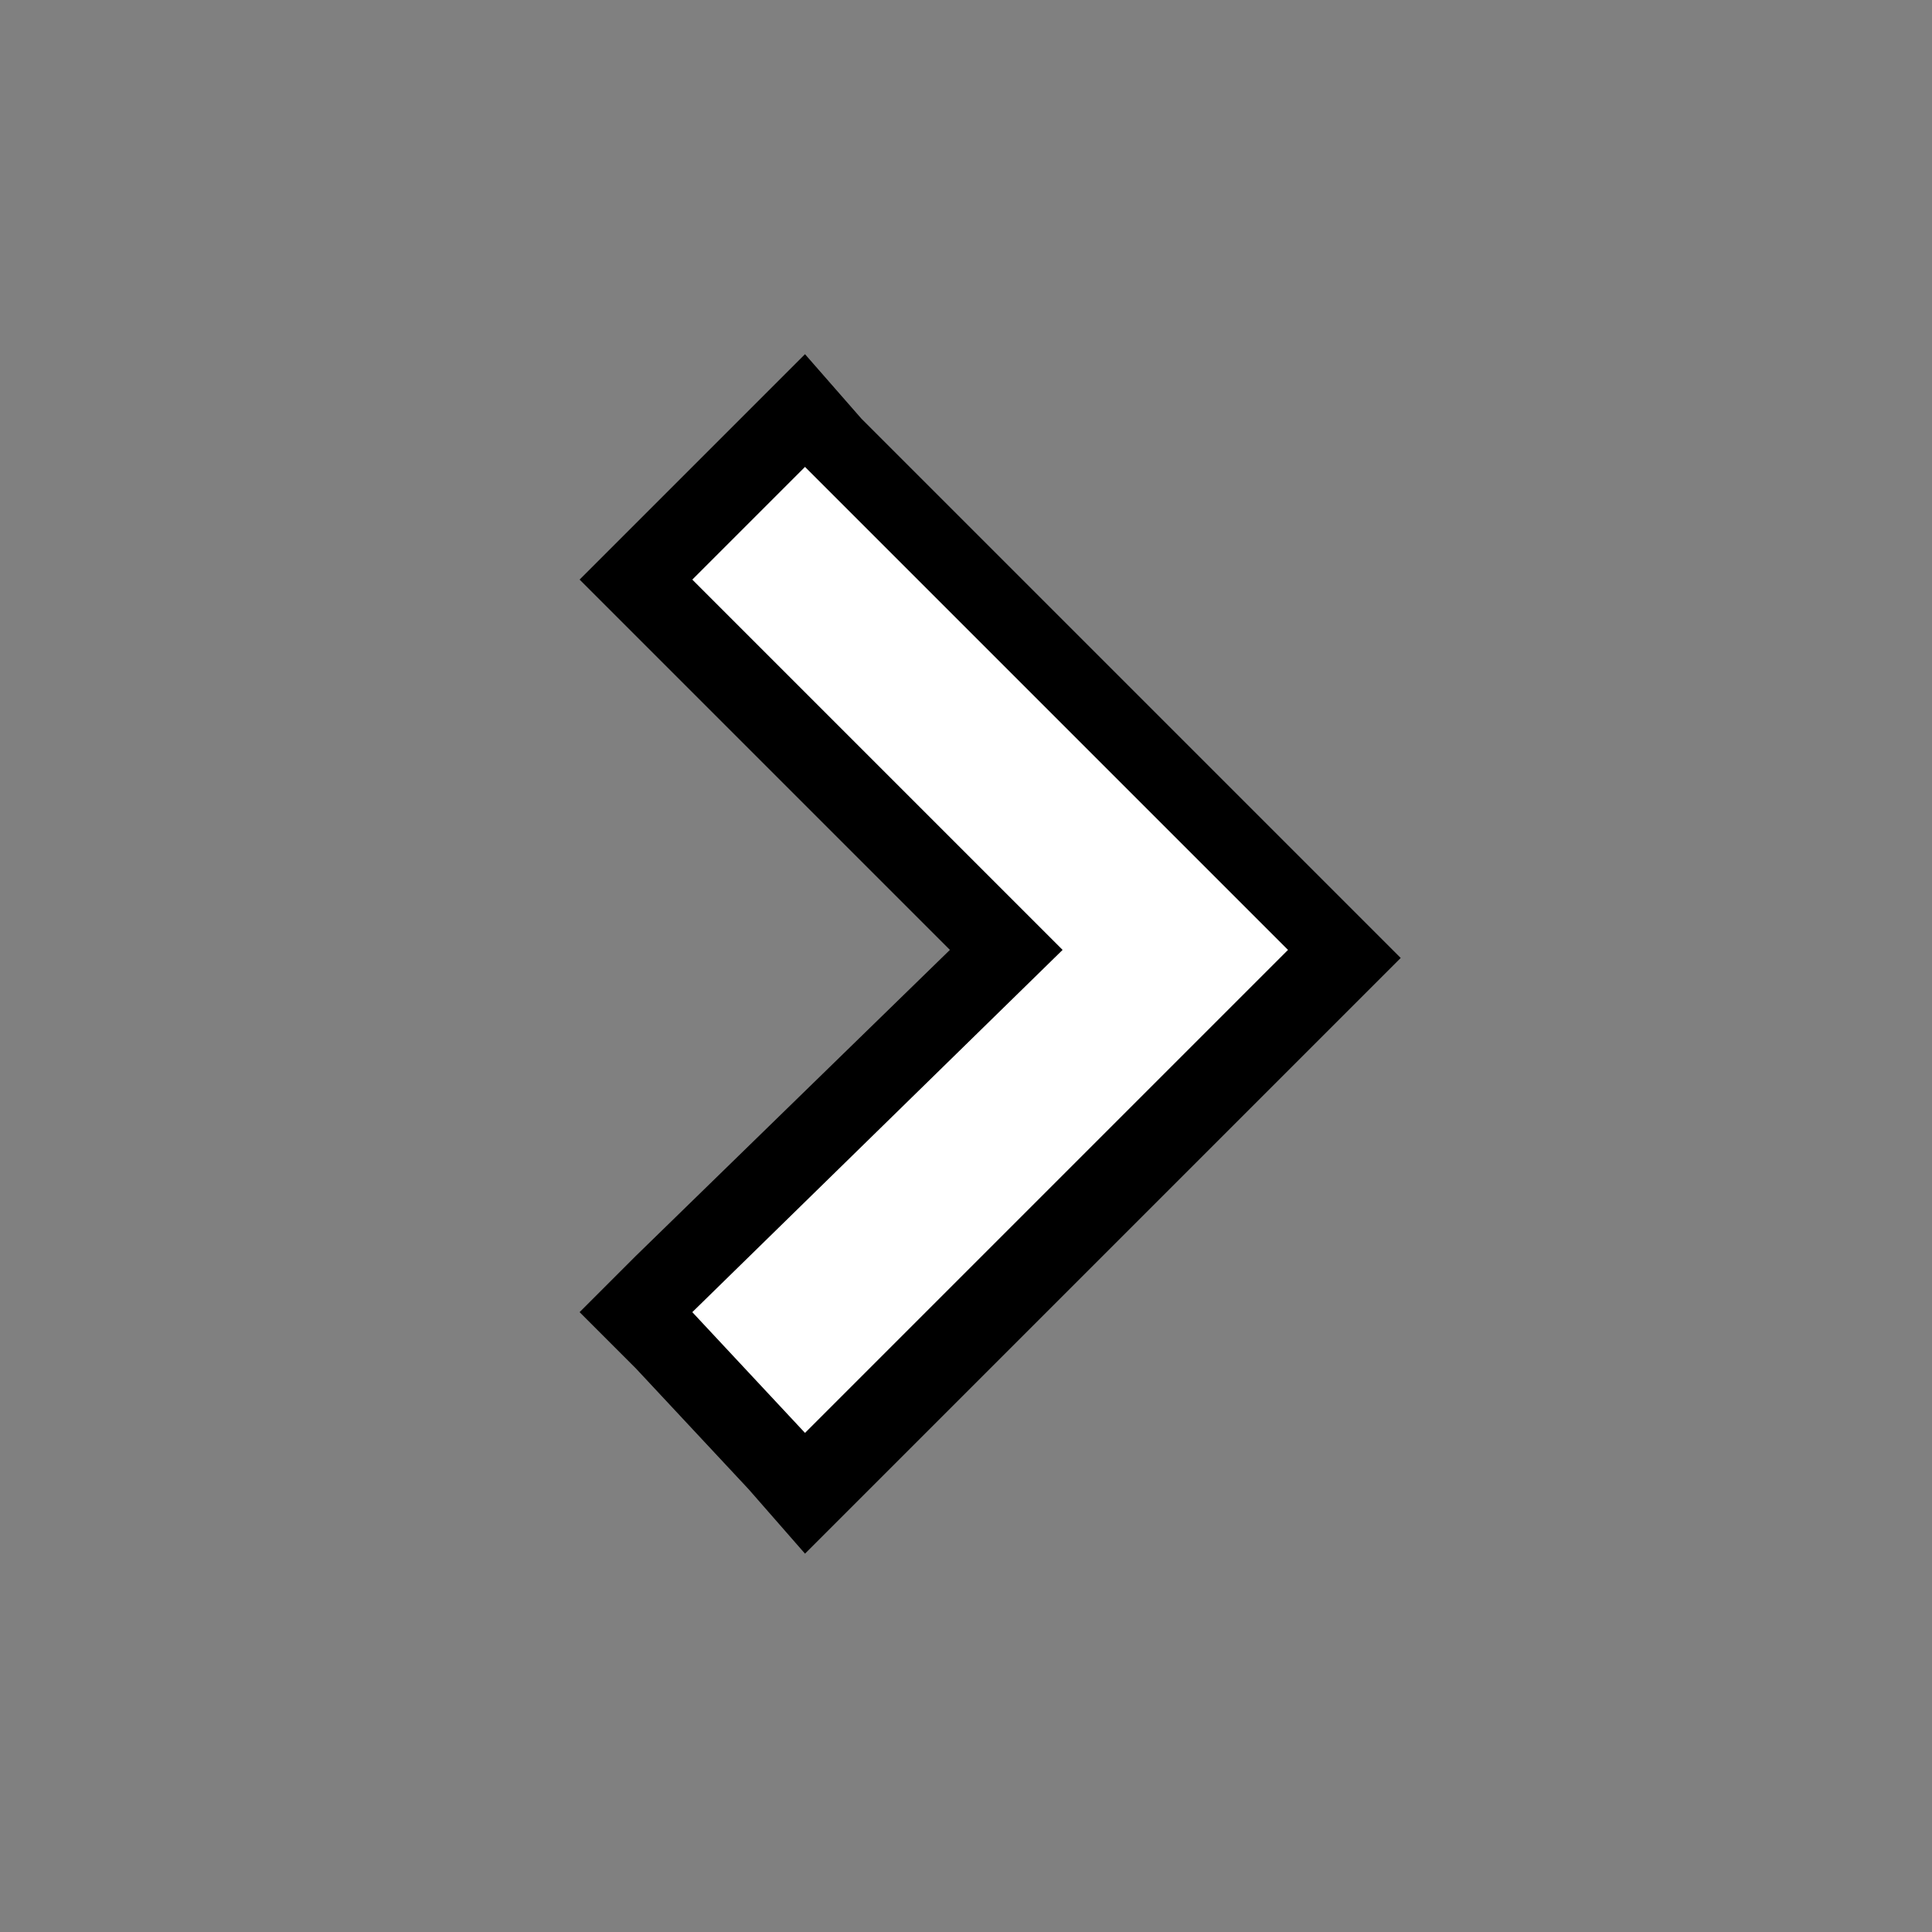 <?xml version="1.0" encoding="utf-8"?>
<!-- Generator: Adobe Illustrator 19.1.0, SVG Export Plug-In . SVG Version: 6.00 Build 0)  -->
<svg version="1.1" id="Layer_1" xmlns="http://www.w3.org/2000/svg" xmlns:xlink="http://www.w3.org/1999/xlink" x="0px" y="0px"
	 viewBox="-383 295 24 24" style="enable-background:new -383 295 24 24;" xml:space="preserve">
<rect x="-383" y="295" width="24" height="24" fill="#808080" stroke="none"/>
<style type="text/css">
	.st0{fill:#FFFFFF;}
</style>
<g id="keyboard-arrow-right">
	<g>
		<polygon class="st0" points="-375.1,311.3 -370.5,306.8 -375.1,302.2 -373,300.1 -366.3,306.8 -373,313.5 		"/>
		<path d="M-373,300.8l6,6l-6,6l-1.4-1.5l4.6-4.5l-4.6-4.6L-373,300.8 M-373,299.4l-0.7,0.7l-1.4,1.4l-0.7,0.7l0.7,0.7l3.9,3.9
			l-3.9,3.8l-0.7,0.7l0.7,0.7l1.4,1.5l0.7,0.8l0.7-0.7l6-6l0.7-0.7l-0.7-0.7l-6-6L-373,299.4L-373,299.4z"/>
	</g>
</g>
</svg>
